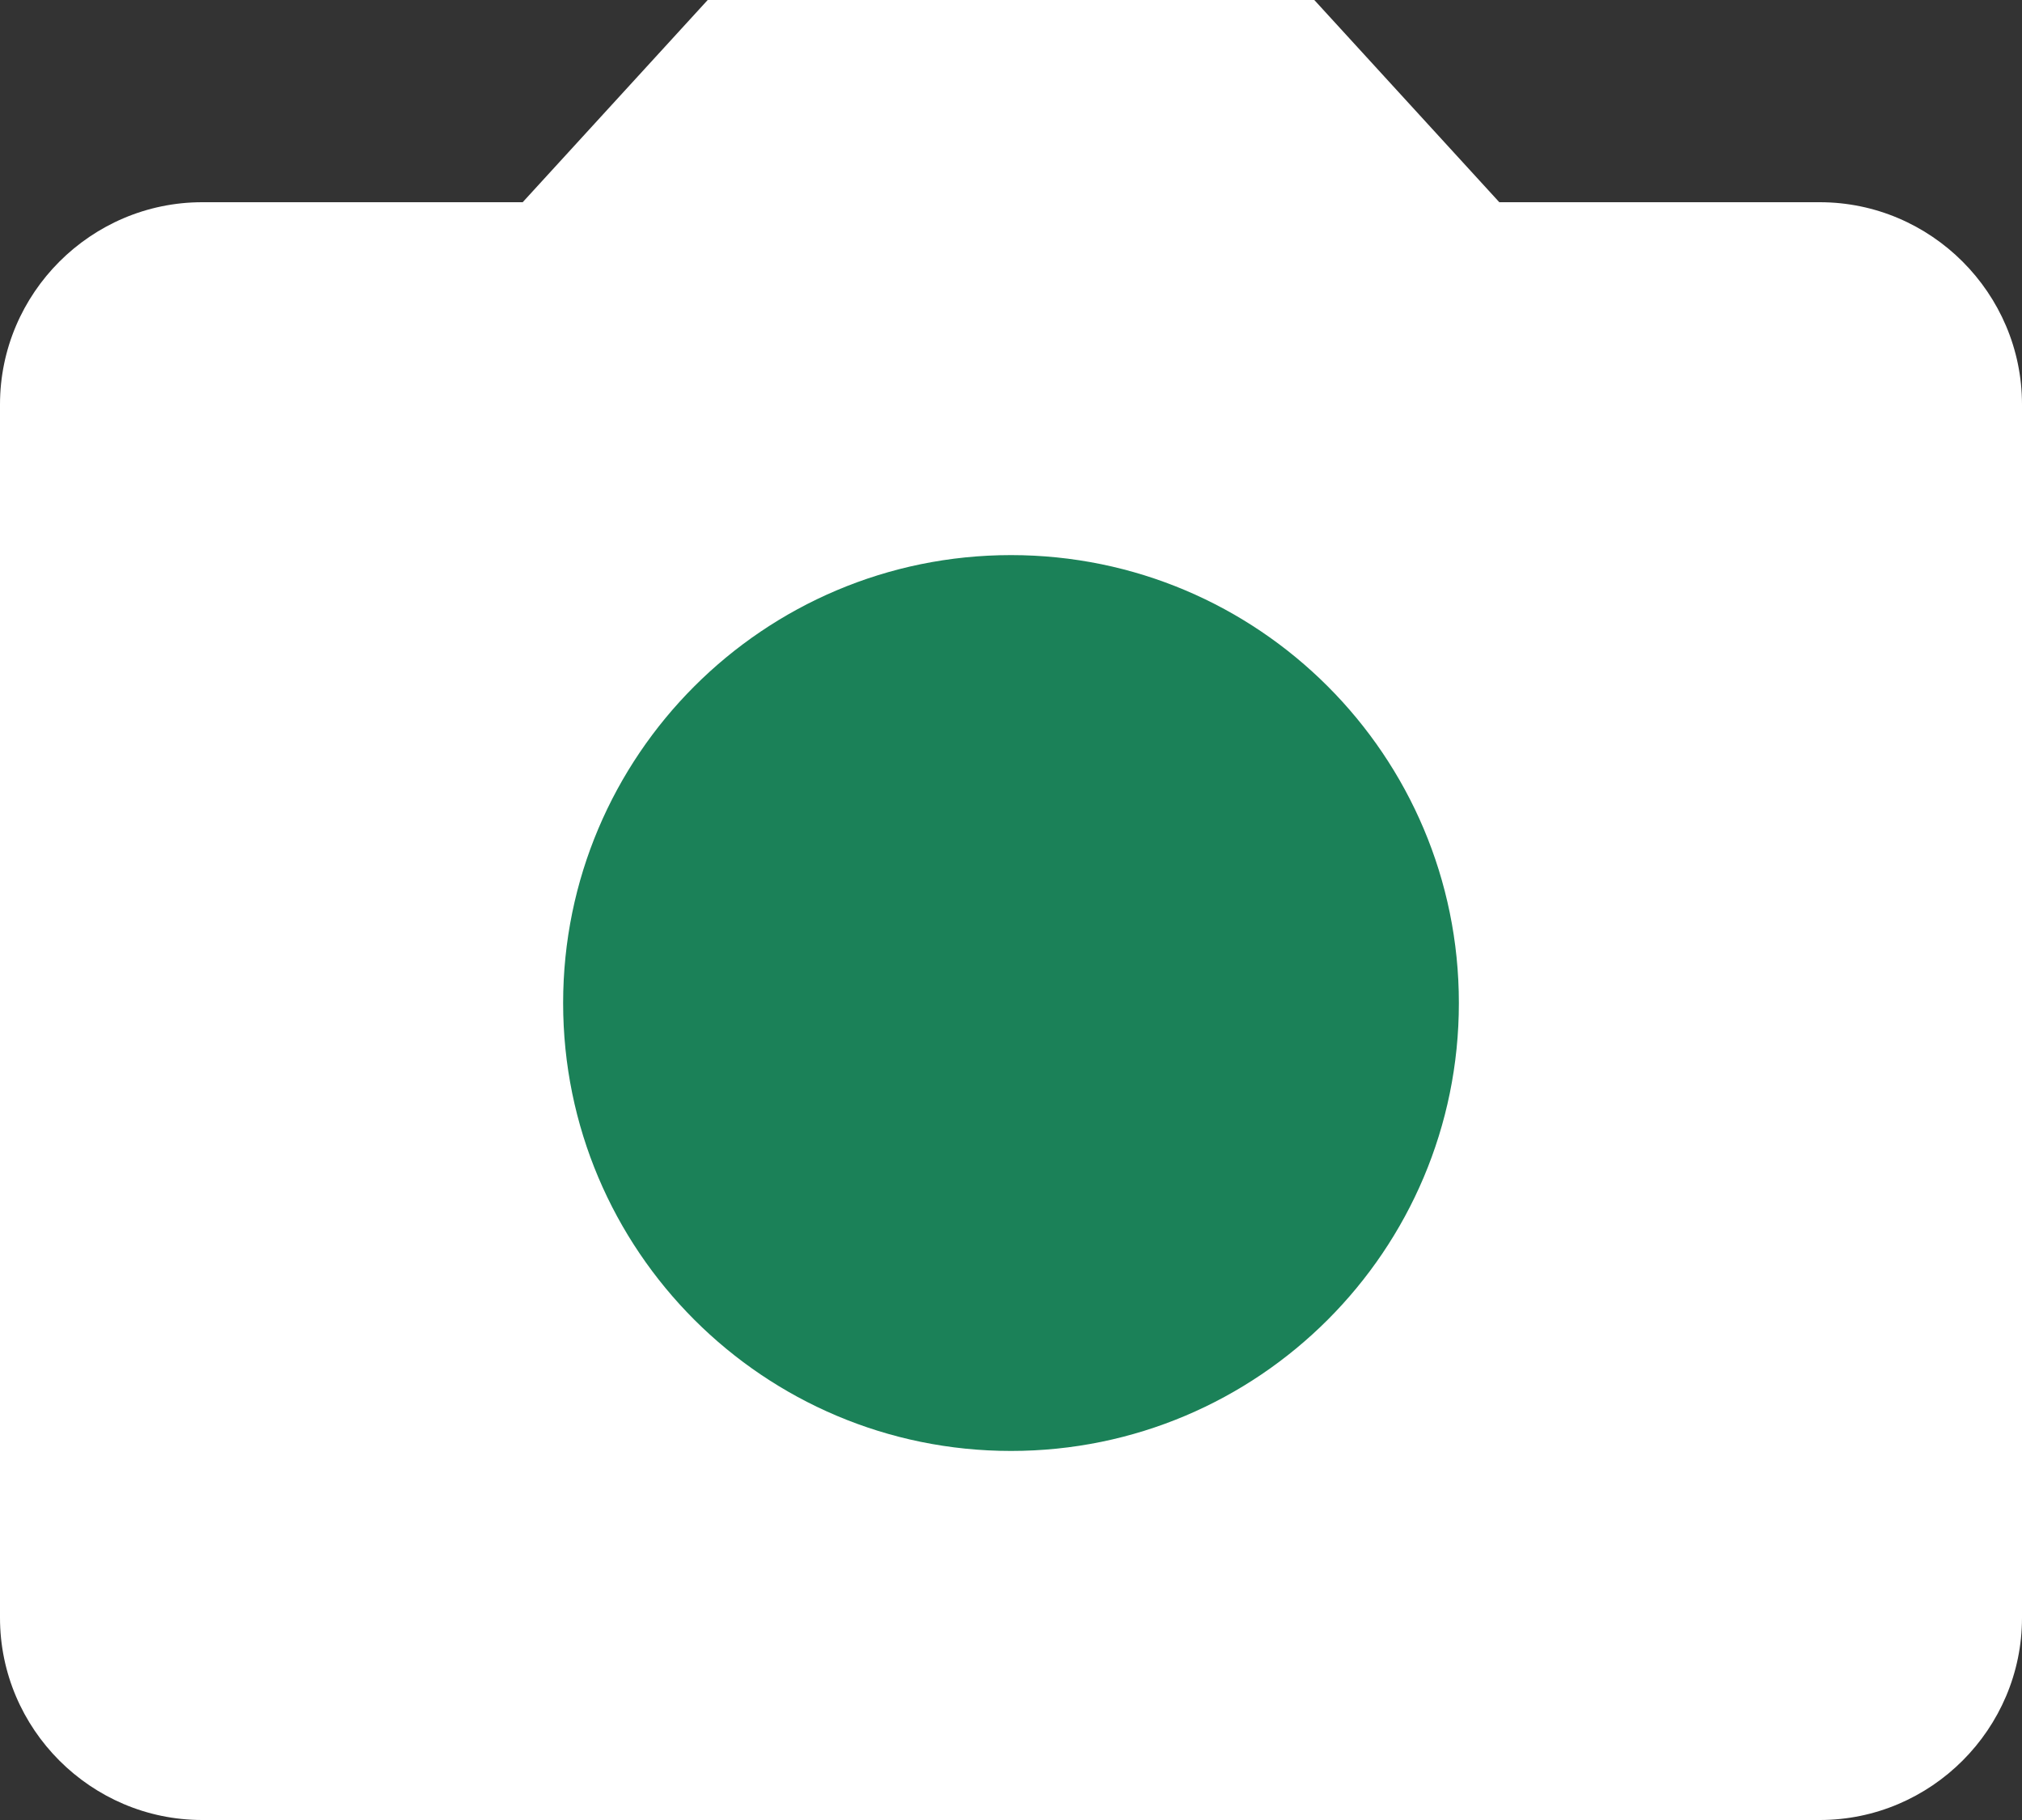 <svg width="20" height="18" viewBox="0 0 20 18" fill="none" xmlns="http://www.w3.org/2000/svg">
    <rect x="0" y="0" width="20" height="18" fill="#333333" stroke="none"/>
    <path d="M18 2H14.83L13 0H7L5.17 2H2C0.9 2 0 2.9 0 4V16C0 17.1 0.9 18 2 18H18C19.1 18 20 17.1 20 16V4C20 2.9 19.1 2 18 2Z" fill="white"/>
    <path d="M10 14.35C12.447 14.35 14.43 12.367 14.43 9.92C14.43 7.474 12.447 5.49 10 5.49C7.554 5.49 5.57 7.474 5.57 9.92C5.57 12.367 7.554 14.35 10 14.35Z" fill="#1B8158"/>
</svg>


